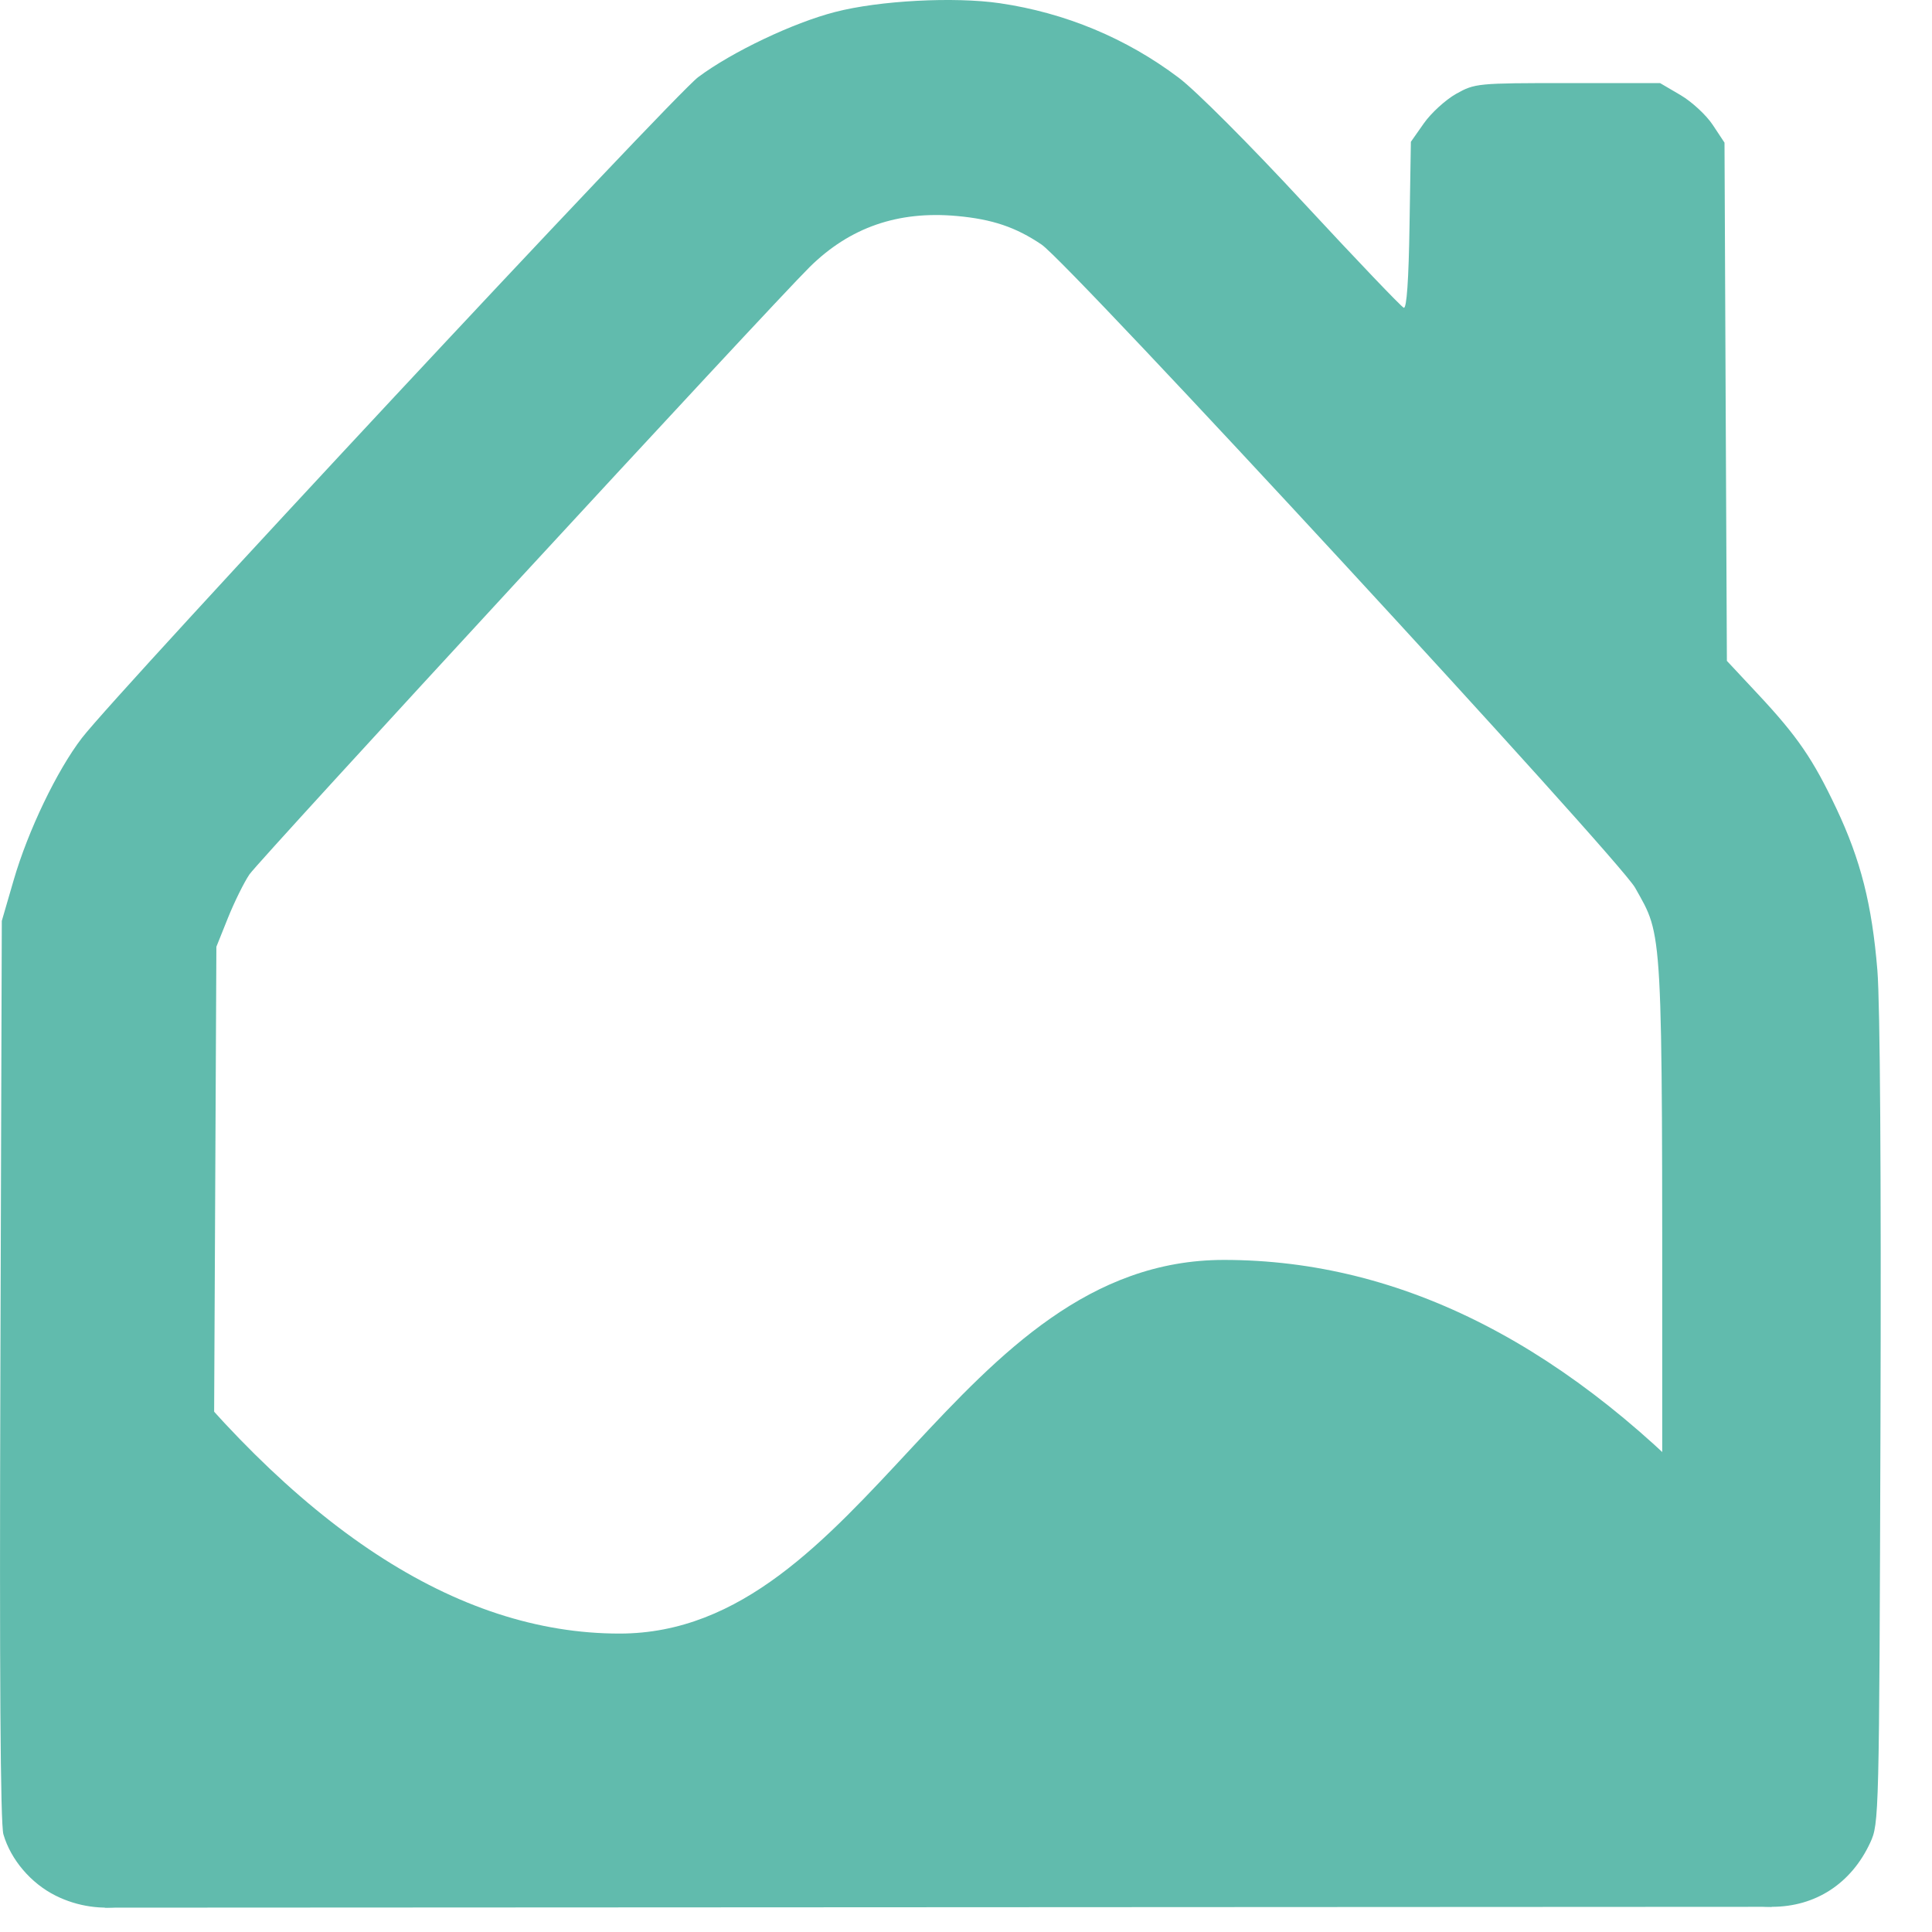 <?xml version="1.0" encoding="UTF-8"?>
<svg width="30px" height="30px" viewBox="0 0 30 30" version="1.1" xmlns="http://www.w3.org/2000/svg" xmlns:xlink="http://www.w3.org/1999/xlink">
    <!-- Generator: Sketch 63.1 (92452) - https://sketch.com -->
    <title>ic_detail_1@3x</title>
    <desc>Created with Sketch.</desc>
    <g id="assets" stroke="none" stroke-width="1" fill="none" fill-rule="evenodd">
        <g id="Group-11" fill="#61BBAD" fill-rule="nonzero">
            <g id="Group-3">
                <path d="M0.053,28.484 C0.006,28.322 -0.009,26 0.006,21.272 L0.028,14.3 L0.212,13.667 C0.435,12.899 0.884,11.964 1.272,11.459 C1.831,10.733 10.451,1.489 10.841,1.198 C11.367,0.805 12.315,0.354 12.968,0.186 C13.655,0.008 14.816,-0.053 15.525,0.05 C16.541,0.199 17.489,0.593 18.303,1.207 C18.566,1.404 19.414,2.254 20.249,3.157 C21.064,4.036 21.761,4.766 21.798,4.779 C21.843,4.794 21.874,4.346 21.887,3.502 L21.908,2.202 L22.111,1.913 C22.223,1.754 22.448,1.549 22.611,1.457 C22.903,1.294 22.937,1.29 24.343,1.29 L25.777,1.29 L26.096,1.477 C26.271,1.58 26.496,1.788 26.596,1.94 L26.778,2.215 L26.796,6.238 L26.815,10.262 L27.299,10.78 C27.911,11.435 28.153,11.788 28.515,12.554 C28.893,13.354 29.068,14.045 29.152,15.068 C29.194,15.583 29.212,18.269 29.2,22.106 C29.18,28.237 29.178,28.315 29.041,28.612 C28.747,29.247 28.192,29.609 27.512,29.609 C26.998,29.609 26.648,29.45 26.306,29.062 C25.786,28.471 25.811,28.848 25.811,21.497 C25.811,14.289 25.826,14.564 25.39,13.785 C25.139,13.335 16.61,4.093 16.174,3.798 C15.773,3.527 15.409,3.404 14.858,3.354 C13.944,3.271 13.196,3.531 12.573,4.146 C11.938,4.775 4.031,13.348 3.873,13.578 C3.789,13.702 3.639,14.006 3.54,14.252 L3.36,14.701 L3.327,21.539 C3.29,29.091 3.321,28.576 2.865,29.095 C2.39,29.636 1.553,29.779 0.865,29.436 C0.481,29.245 0.168,28.878 0.053,28.484 Z" id="path2570-path"></path>
                <path d="M2.083,20.417 C4.577,23.716 7.089,25.366 9.62,25.366 C13.415,25.366 14.837,19.564 19.004,19.564 C21.782,19.564 24.396,20.907 26.848,23.593 L27.512,29.609 L1.626,29.622 L2.083,20.417 Z" id="Path-2"></path>
            </g>
        </g>
    </g>
</svg>